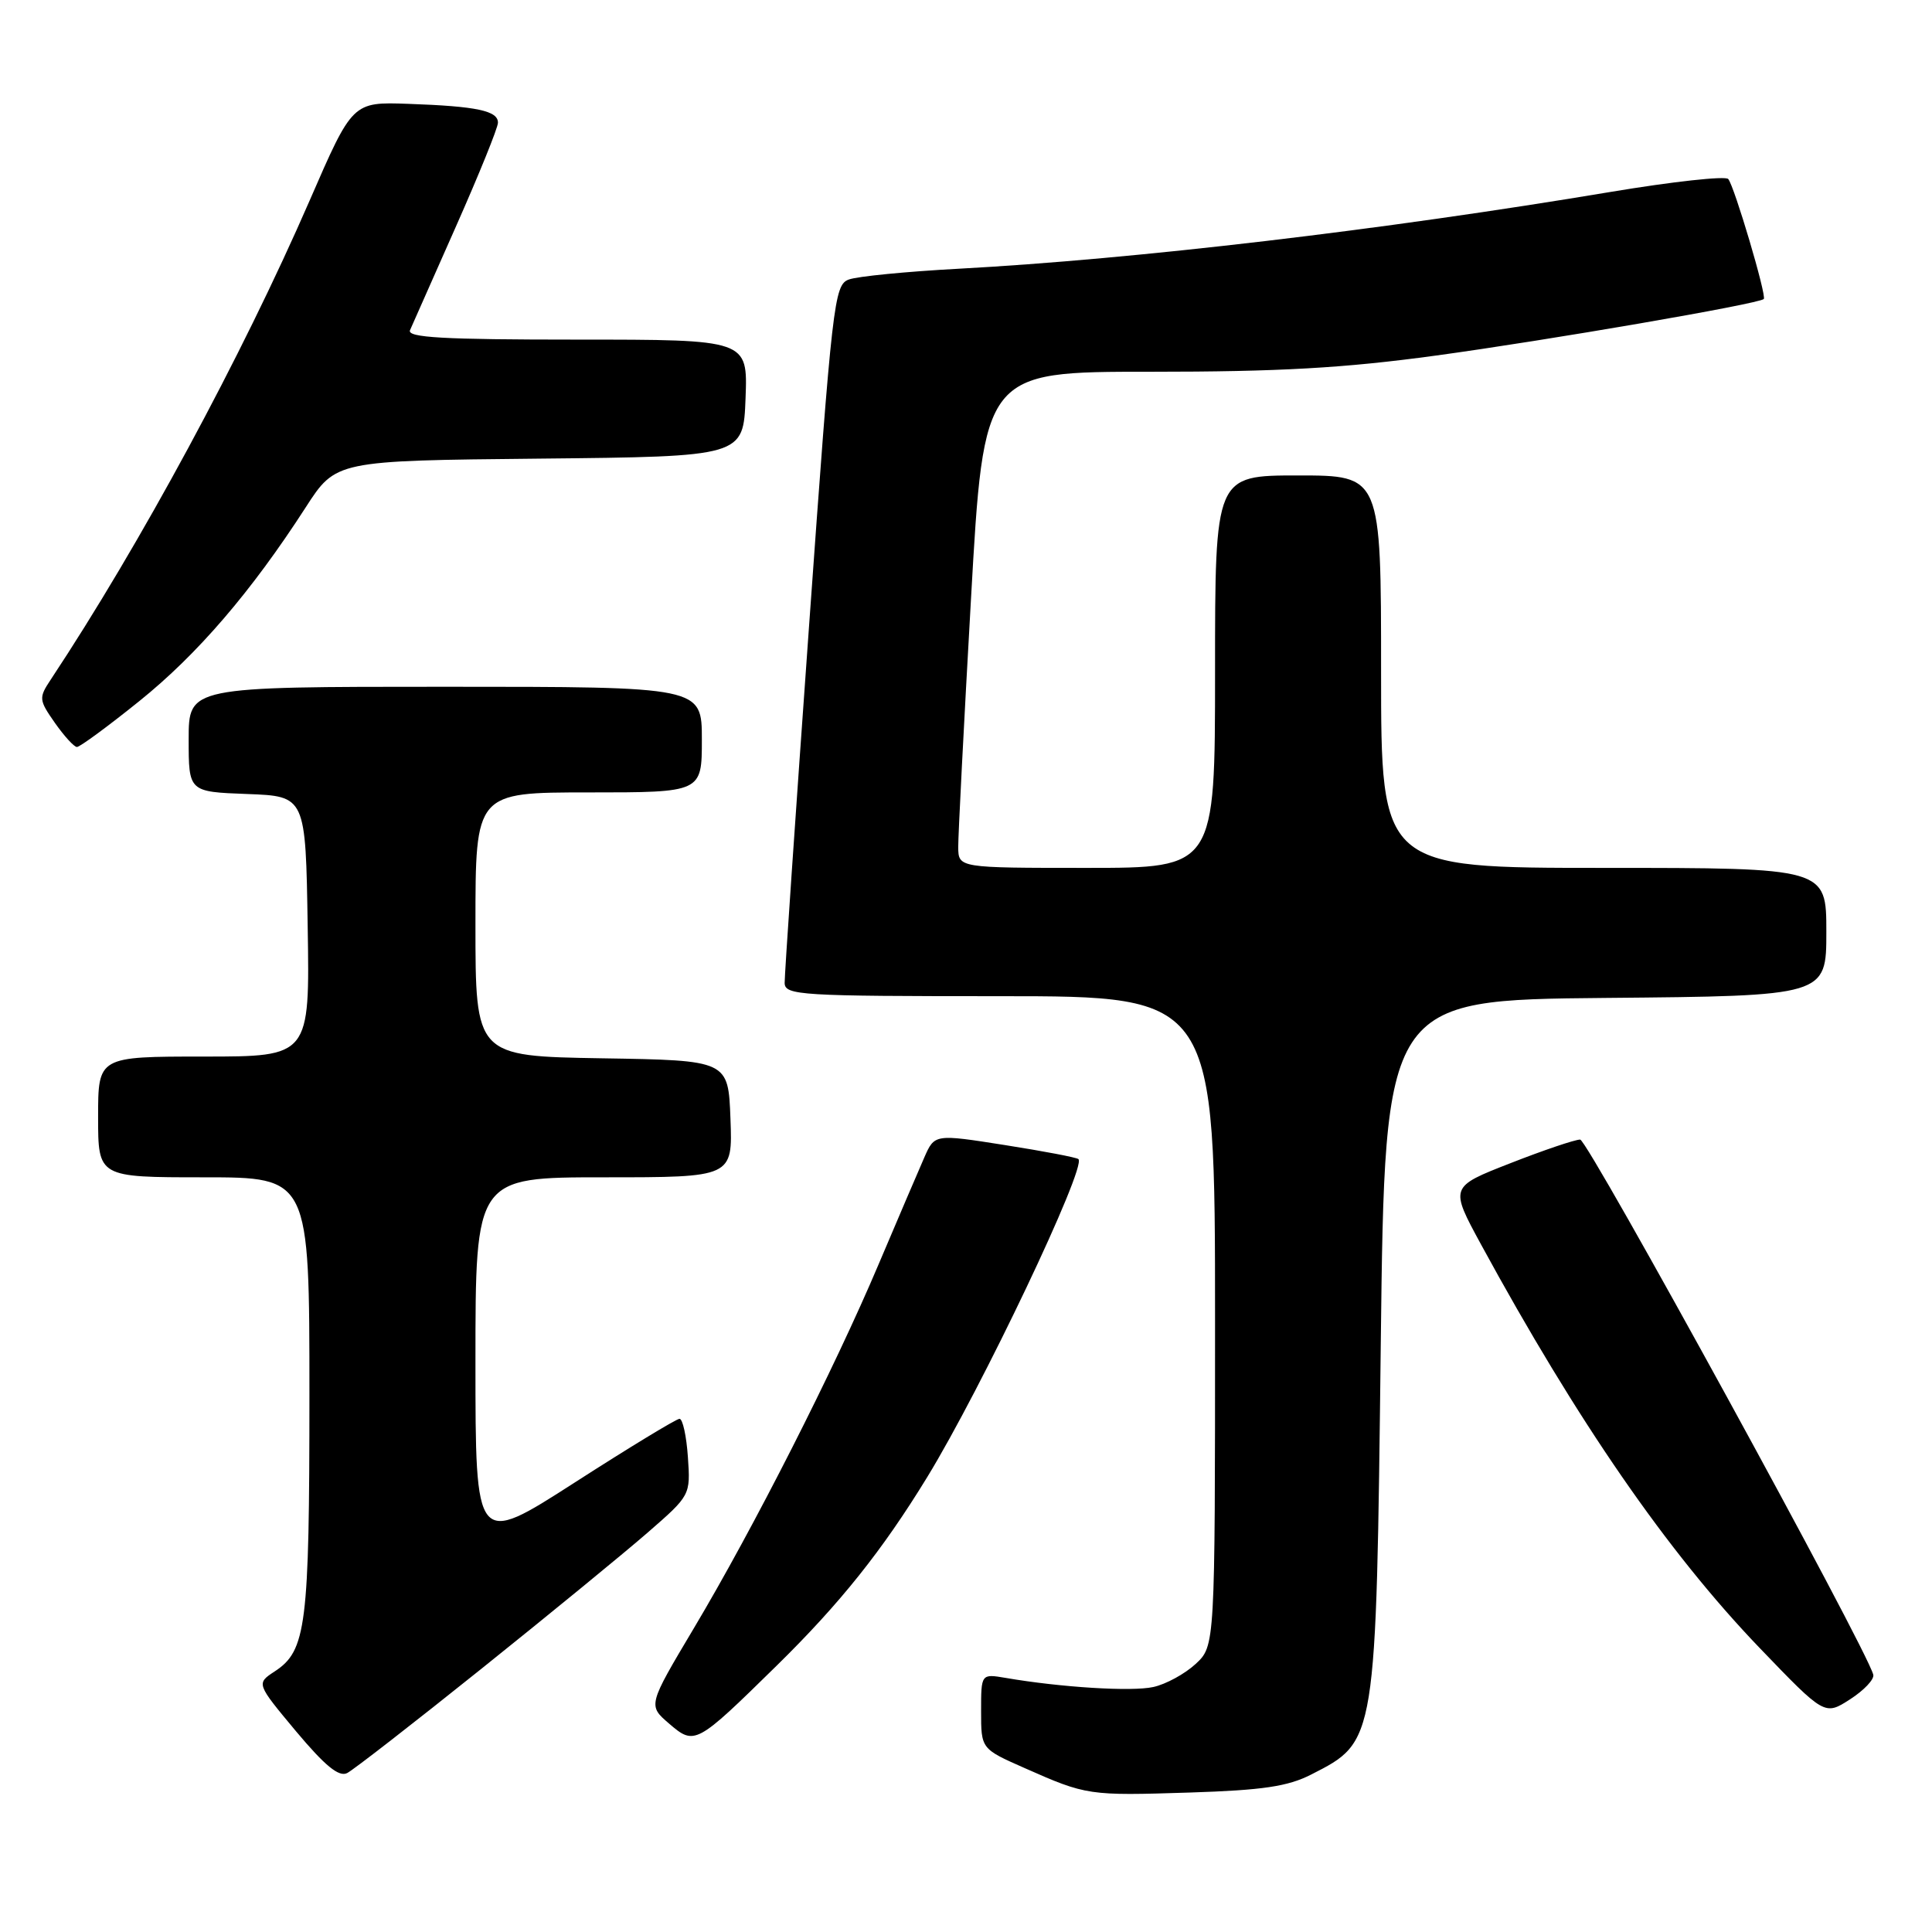 <?xml version="1.0" encoding="UTF-8" standalone="no"?>
<!DOCTYPE svg PUBLIC "-//W3C//DTD SVG 1.1//EN" "http://www.w3.org/Graphics/SVG/1.1/DTD/svg11.dtd" >
<svg xmlns="http://www.w3.org/2000/svg" xmlns:xlink="http://www.w3.org/1999/xlink" version="1.1" viewBox="0 0 256 256">
 <g >
 <path fill="currentColor"
d=" M 173.73 235.14 C 182.40 230.72 182.34 231.06 182.96 178.00 C 183.50 132.50 183.50 132.50 212.75 132.23 C 242.00 131.97 242.00 131.97 242.00 123.48 C 242.00 115.00 242.00 115.00 212.50 115.00 C 183.00 115.00 183.00 115.00 183.00 89.00 C 183.00 63.00 183.00 63.00 172.00 63.00 C 161.00 63.00 161.00 63.00 161.00 89.00 C 161.00 115.00 161.00 115.00 144.00 115.00 C 127.00 115.00 127.00 115.00 126.97 112.25 C 126.96 110.74 127.72 95.94 128.66 79.38 C 130.36 49.25 130.36 49.25 152.43 49.26 C 169.48 49.26 178.09 48.78 190.29 47.11 C 205.04 45.10 233.07 40.27 233.71 39.62 C 234.12 39.22 229.81 24.67 229.00 23.72 C 228.64 23.29 221.63 24.06 213.42 25.43 C 183.24 30.48 150.38 34.35 127.00 35.61 C 120.12 35.98 113.58 36.62 112.47 37.04 C 110.53 37.75 110.28 39.97 107.19 83.14 C 105.40 108.09 103.95 129.29 103.97 130.25 C 104.00 131.88 106.04 132.00 132.50 132.00 C 161.00 132.00 161.00 132.00 161.00 175.05 C 161.00 218.10 161.00 218.10 158.42 220.49 C 157.00 221.80 154.48 223.18 152.81 223.54 C 149.96 224.17 140.57 223.59 133.25 222.33 C 130.00 221.78 130.00 221.78 130.00 226.75 C 130.00 231.73 130.00 231.73 135.75 234.27 C 143.97 237.91 144.24 237.95 157.66 237.52 C 167.29 237.21 170.64 236.72 173.73 235.14 Z  M 63.79 221.12 C 72.75 213.94 82.65 205.83 85.79 203.10 C 91.49 198.14 91.50 198.13 91.15 193.07 C 90.96 190.28 90.46 188.00 90.04 188.00 C 89.63 188.00 83.37 191.80 76.14 196.45 C 63.00 204.89 63.00 204.89 63.00 180.45 C 63.00 156.00 63.00 156.00 80.04 156.00 C 97.08 156.00 97.08 156.00 96.79 148.25 C 96.50 140.50 96.50 140.50 79.75 140.23 C 63.00 139.95 63.00 139.95 63.00 122.48 C 63.00 105.00 63.00 105.00 78.00 105.00 C 93.00 105.00 93.00 105.00 93.00 98.00 C 93.00 91.00 93.00 91.00 59.00 91.00 C 25.00 91.00 25.00 91.00 25.00 97.96 C 25.00 104.92 25.00 104.92 32.75 105.21 C 40.50 105.50 40.50 105.50 40.77 122.75 C 41.05 140.00 41.05 140.00 27.02 140.00 C 13.00 140.00 13.00 140.00 13.00 148.00 C 13.00 156.00 13.00 156.00 27.00 156.00 C 41.00 156.00 41.00 156.00 41.00 184.85 C 41.00 215.44 40.59 218.73 36.40 221.47 C 33.95 223.08 33.95 223.08 39.22 229.40 C 43.06 233.98 44.91 235.50 46.00 234.94 C 46.83 234.52 54.83 228.30 63.79 221.12 Z  M 102.88 220.74 C 111.31 212.47 116.92 205.44 122.86 195.73 C 130.04 184.00 144.00 154.64 142.90 153.59 C 142.68 153.37 138.30 152.54 133.17 151.73 C 123.84 150.26 123.84 150.26 122.47 153.38 C 121.71 155.10 119.00 161.45 116.43 167.50 C 110.53 181.45 99.82 202.53 91.95 215.73 C 85.85 225.97 85.85 225.97 88.65 228.38 C 92.05 231.30 92.21 231.21 102.88 220.74 Z  M 248.22 221.91 C 247.32 218.39 210.40 151.00 209.38 151.00 C 208.69 151.00 204.52 152.41 200.11 154.14 C 192.10 157.27 192.10 157.27 196.24 164.89 C 209.02 188.36 220.92 205.61 233.14 218.34 C 241.78 227.33 241.78 227.33 245.14 225.17 C 246.99 223.98 248.37 222.52 248.22 221.91 Z  M 18.46 92.90 C 26.16 86.71 33.29 78.41 40.50 67.24 C 44.50 61.04 44.50 61.04 71.50 60.77 C 98.50 60.50 98.50 60.50 98.79 52.75 C 99.08 45.00 99.08 45.00 76.44 45.00 C 58.69 45.00 53.90 44.73 54.33 43.75 C 54.63 43.06 57.37 36.88 60.42 30.00 C 63.47 23.12 65.97 16.95 65.98 16.27 C 66.01 14.68 63.20 14.08 54.11 13.76 C 46.71 13.50 46.71 13.50 41.03 26.57 C 32.02 47.27 18.56 72.18 6.73 90.04 C 5.12 92.47 5.14 92.73 7.27 95.78 C 8.50 97.53 9.81 98.97 10.19 98.98 C 10.57 98.99 14.29 96.26 18.46 92.90 Z "/>
</g>
</svg>